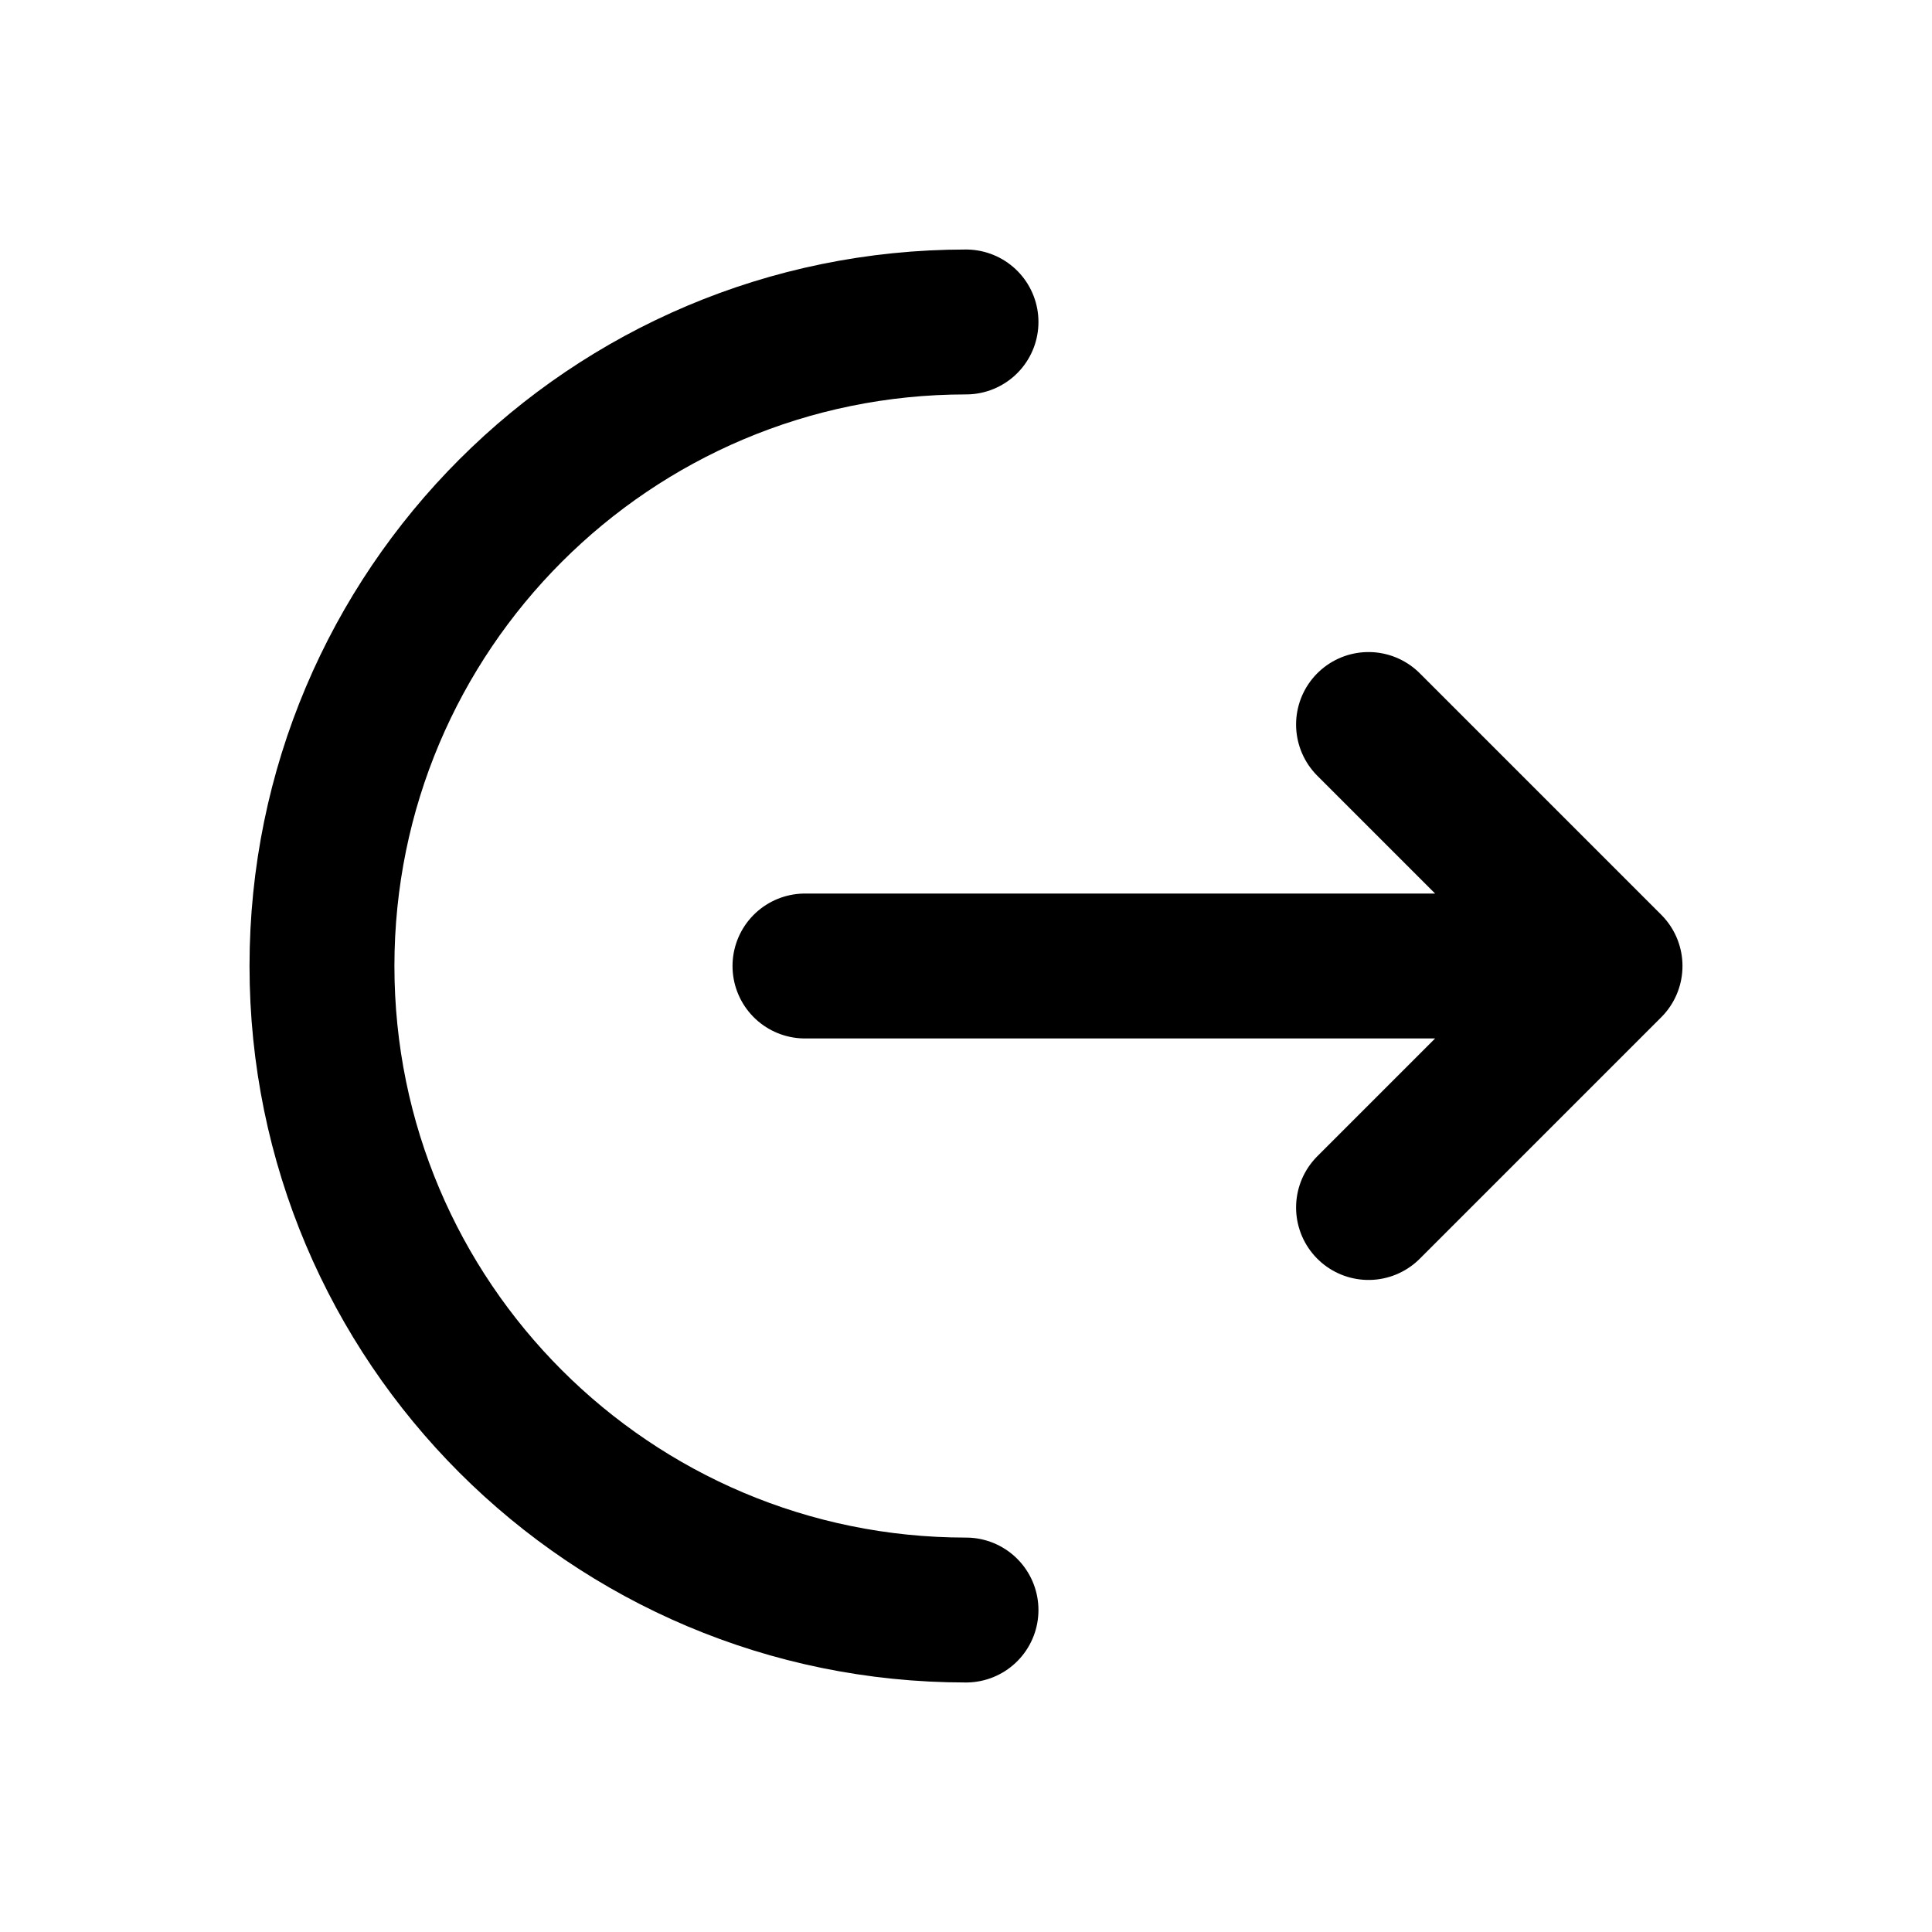 <svg width="20" height="20" viewBox="0 0 20 20" fill="none" xmlns="http://www.w3.org/2000/svg">
<path d="M10 16.667C6.318 16.667 3.333 13.682 3.333 10C3.333 6.318 6.318 3.333 10 3.333" stroke="black" stroke-width="1.5" stroke-linecap="round"/>
<path d="M8.333 10H16.667M16.667 10L14.167 7.5M16.667 10L14.167 12.5" stroke="black" stroke-width="1.5" stroke-linecap="round" stroke-linejoin="round"/>
</svg>
